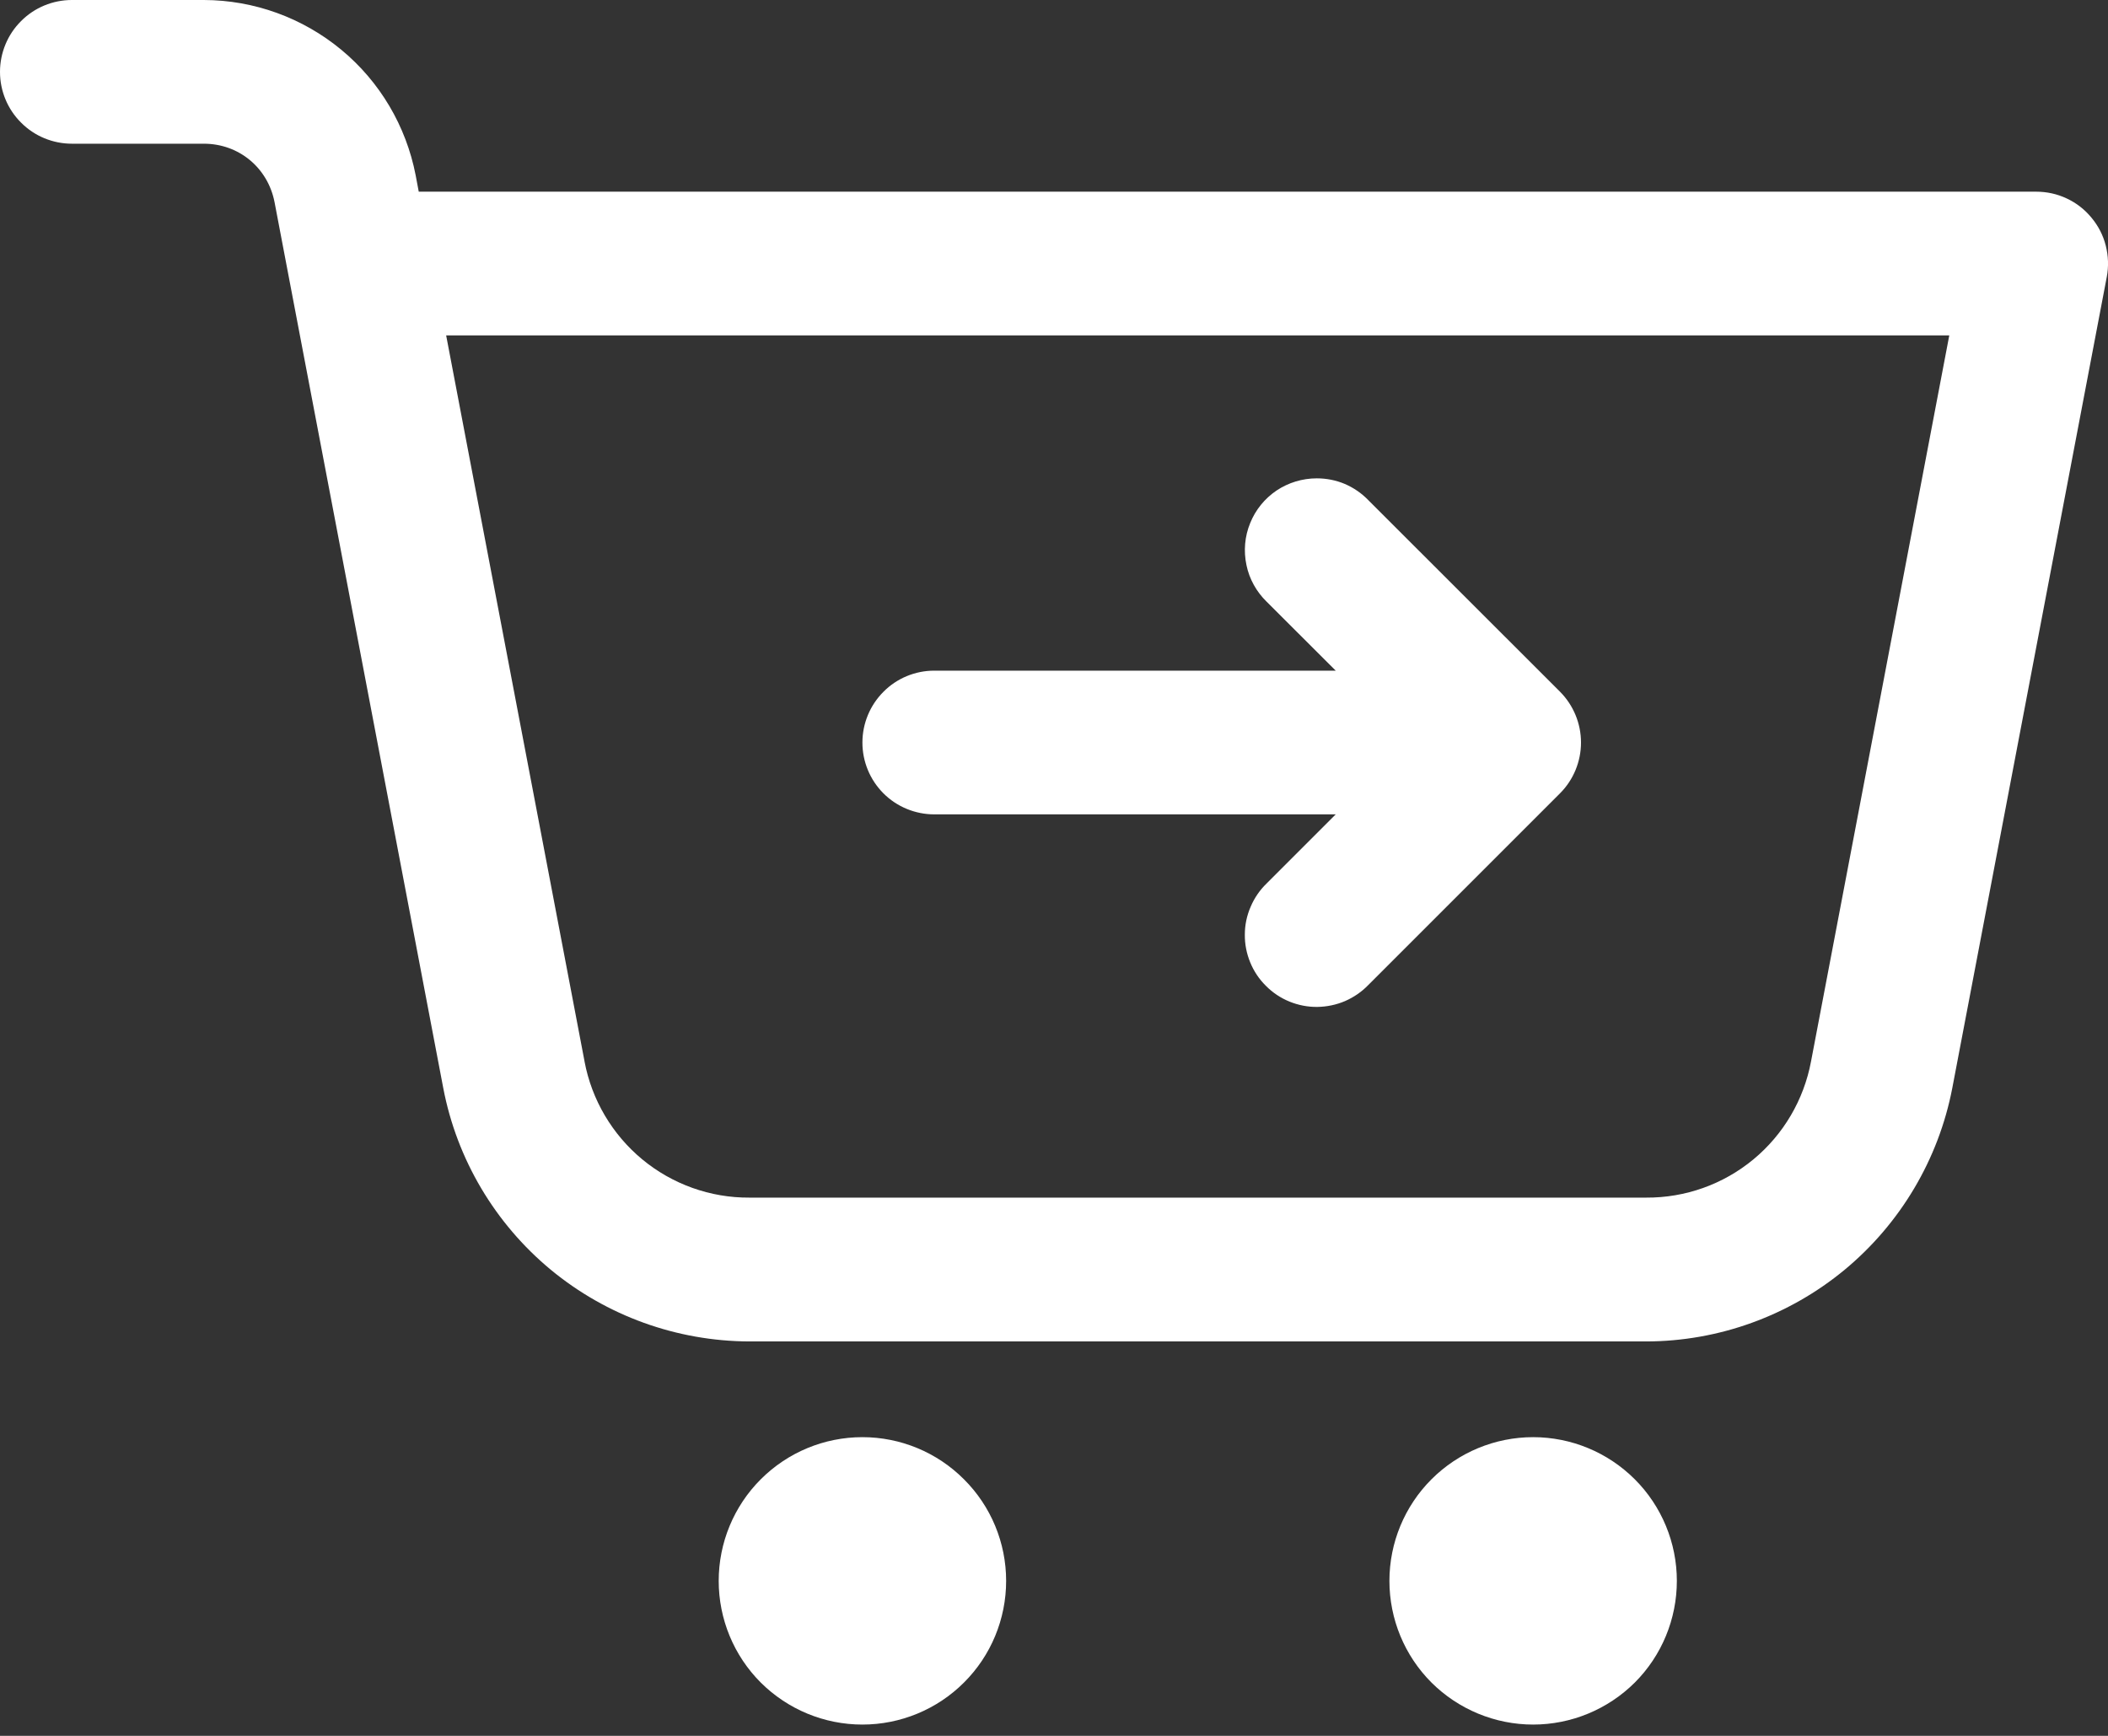 <svg width="17" height="14" viewBox="0 0 17 14" fill="none" xmlns="http://www.w3.org/2000/svg">
<rect x="0" y="0" width="17" height="14" fill="#333333" stroke="none"/>
<path d="M0.58 0C0.426 0 0.278 0.061 0.17 0.17C0.061 0.278 0 0.426 0 0.58C0 0.733 0.061 0.881 0.17 0.989C0.278 1.098 0.426 1.159 0.58 1.159H1.644C1.926 1.159 2.16 1.353 2.214 1.63L2.329 2.234L3.575 8.777C3.685 9.351 3.992 9.868 4.442 10.241C4.893 10.613 5.458 10.817 6.043 10.819H13.276C13.86 10.818 14.426 10.613 14.876 10.241C15.326 9.868 15.633 9.351 15.744 8.777L16.99 2.234C17.006 2.15 17.003 2.064 16.982 1.981C16.961 1.898 16.922 1.822 16.867 1.756C16.813 1.69 16.745 1.637 16.668 1.601C16.59 1.564 16.506 1.546 16.421 1.546H3.377L3.352 1.413C3.275 1.016 3.063 0.658 2.752 0.401C2.44 0.143 2.049 0.001 1.644 0H0.58ZM3.598 2.705H15.72L14.605 8.561C14.547 8.87 14.383 9.15 14.14 9.351C13.897 9.552 13.591 9.661 13.276 9.659H6.043C5.728 9.661 5.422 9.551 5.18 9.351C4.937 9.15 4.772 8.87 4.714 8.561V8.56L3.598 2.705ZM10.619 3.858C10.504 3.858 10.391 3.892 10.295 3.956C10.199 4.021 10.125 4.112 10.082 4.219C10.038 4.326 10.028 4.444 10.052 4.557C10.075 4.67 10.133 4.773 10.215 4.853L10.772 5.409H7.534C7.381 5.409 7.233 5.47 7.125 5.579C7.016 5.688 6.955 5.835 6.955 5.989C6.955 6.143 7.016 6.29 7.125 6.399C7.233 6.507 7.381 6.568 7.534 6.568H10.772L10.215 7.125C10.16 7.178 10.116 7.242 10.086 7.313C10.055 7.384 10.039 7.46 10.039 7.537C10.038 7.614 10.053 7.69 10.082 7.761C10.111 7.832 10.154 7.897 10.209 7.951C10.263 8.006 10.328 8.049 10.399 8.078C10.47 8.107 10.547 8.122 10.623 8.121C10.7 8.12 10.777 8.104 10.847 8.074C10.918 8.043 10.982 7.999 11.035 7.944L12.581 6.398C12.689 6.29 12.75 6.142 12.75 5.989C12.75 5.835 12.689 5.688 12.581 5.579L11.035 4.034C10.981 3.978 10.917 3.934 10.845 3.903C10.774 3.873 10.697 3.858 10.619 3.858ZM6.955 11.591C6.647 11.591 6.353 11.713 6.135 11.931C5.918 12.148 5.796 12.443 5.796 12.75C5.796 13.058 5.918 13.353 6.135 13.57C6.353 13.787 6.647 13.909 6.955 13.909C7.262 13.909 7.557 13.787 7.774 13.57C7.992 13.353 8.114 13.058 8.114 12.75C8.114 12.443 7.992 12.148 7.774 11.931C7.557 11.713 7.262 11.591 6.955 11.591ZM12.364 11.591C12.057 11.591 11.762 11.713 11.544 11.931C11.327 12.148 11.205 12.443 11.205 12.75C11.205 13.058 11.327 13.353 11.544 13.57C11.762 13.787 12.057 13.909 12.364 13.909C12.671 13.909 12.966 13.787 13.184 13.57C13.401 13.353 13.523 13.058 13.523 12.75C13.523 12.443 13.401 12.148 13.184 11.931C12.966 11.713 12.671 11.591 12.364 11.591Z" fill="white"/>
</svg>
